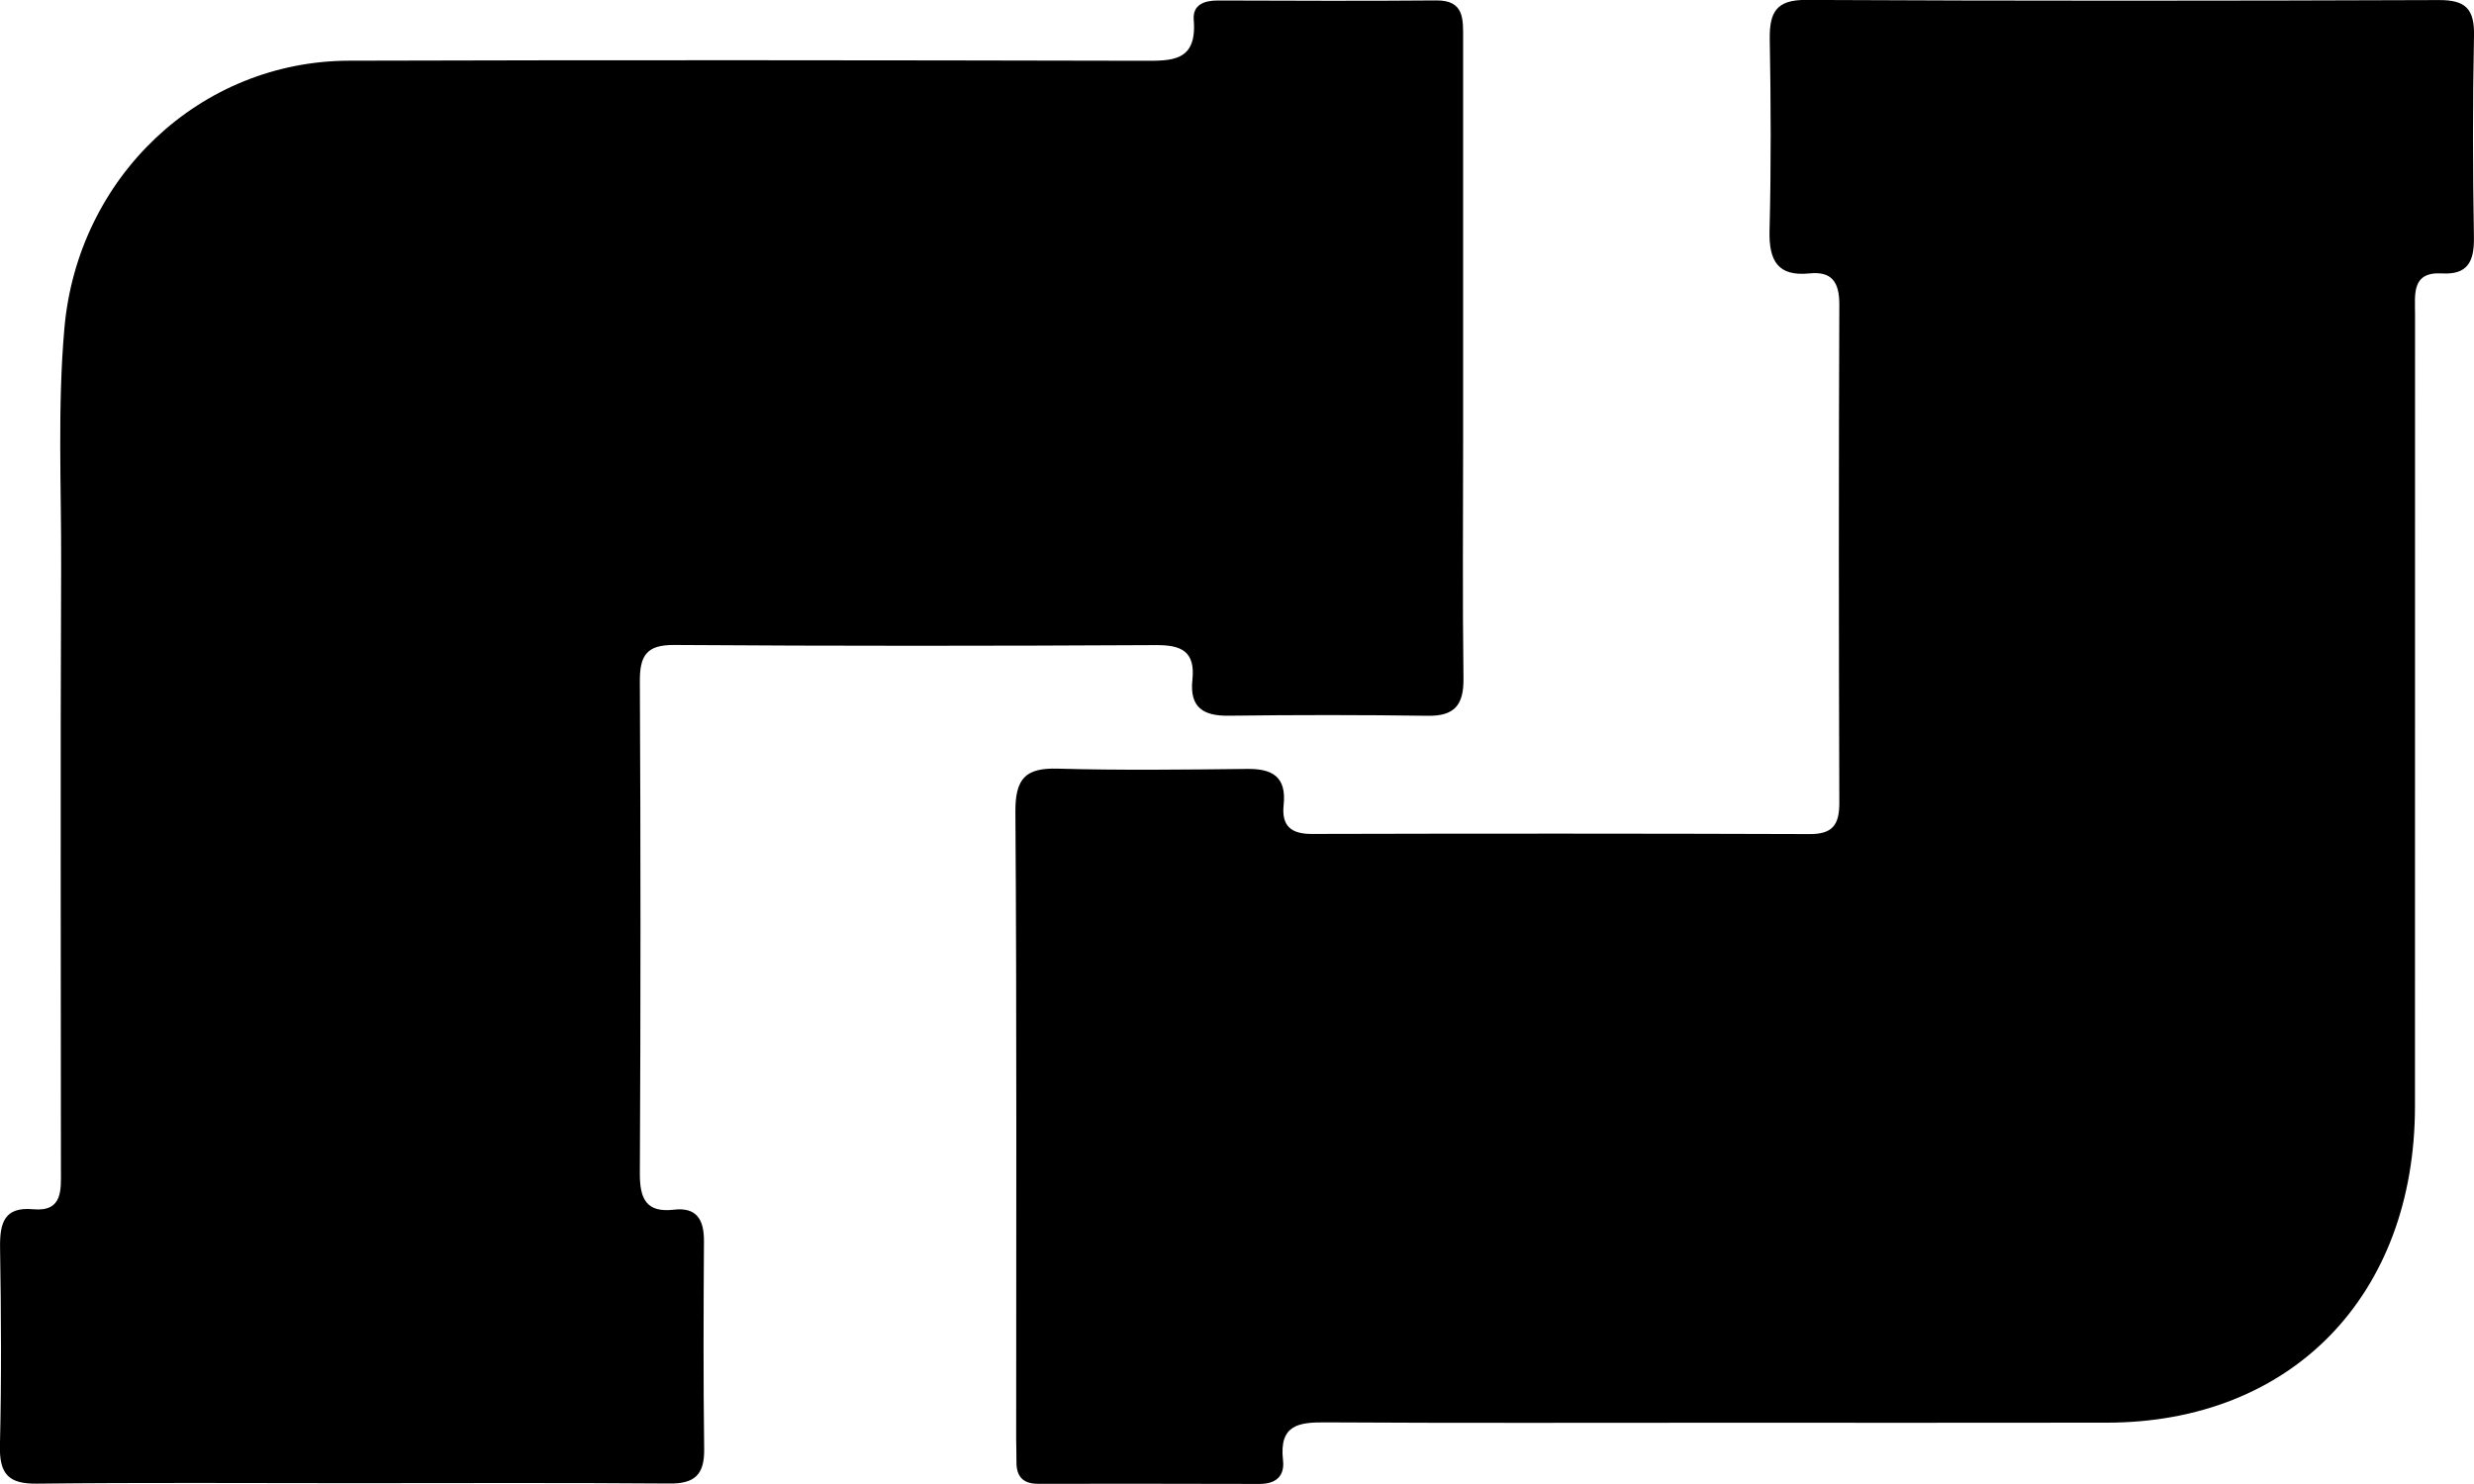 <svg  xmlns="http://www.w3.org/2000/svg" xmlns:xlink="http://www.w3.org/1999/xlink" width="35px" height="21px">
<path d="M34.999,3.355 C35.005,3.704 34.909,3.890 34.546,3.869 C34.114,3.844 34.166,4.166 34.166,4.444 C34.165,8.180 34.166,11.915 34.165,15.650 C34.165,18.333 32.420,20.129 29.808,20.132 C27.989,20.135 26.171,20.133 24.353,20.133 C22.489,20.133 20.626,20.139 18.762,20.128 C18.380,20.125 18.093,20.155 18.151,20.664 C18.177,20.894 18.045,20.999 17.819,20.999 C16.774,20.996 15.728,20.996 14.683,20.997 C14.477,20.997 14.377,20.897 14.380,20.685 C14.381,20.576 14.376,20.467 14.376,20.358 C14.375,17.401 14.386,14.444 14.365,11.487 C14.362,11.005 14.519,10.865 14.963,10.877 C15.857,10.902 16.751,10.891 17.645,10.881 C17.995,10.877 18.202,10.987 18.160,11.389 C18.128,11.689 18.266,11.802 18.558,11.801 C20.906,11.795 23.254,11.795 25.603,11.803 C25.920,11.804 26.023,11.677 26.021,11.359 C26.013,9.009 26.012,6.659 26.021,4.309 C26.022,3.988 25.912,3.837 25.599,3.869 C25.155,3.914 25.023,3.695 25.034,3.262 C25.057,2.360 25.053,1.457 25.037,0.555 C25.031,0.172 25.131,-0.003 25.548,-0.001 C28.533,0.014 31.518,0.012 34.502,0.001 C34.875,-0.001 35.009,0.120 35.000,0.508 C34.980,1.457 34.982,2.406 34.999,3.355 ZM20.202,10.129 C19.263,10.116 18.323,10.116 17.384,10.128 C17.028,10.133 16.827,10.015 16.869,9.621 C16.912,9.217 16.714,9.127 16.356,9.129 C14.084,9.141 11.811,9.143 9.539,9.127 C9.152,9.125 9.050,9.269 9.052,9.643 C9.064,11.962 9.064,14.281 9.052,16.599 C9.050,16.970 9.145,17.163 9.535,17.118 C9.855,17.081 9.961,17.258 9.959,17.565 C9.953,18.545 9.949,19.526 9.962,20.506 C9.967,20.870 9.825,20.996 9.475,20.993 C7.976,20.981 6.476,20.988 4.976,20.988 C3.491,20.988 2.006,20.978 0.522,20.995 C0.127,21.000 -0.011,20.865 -0.001,20.456 C0.022,19.522 0.016,18.588 0.001,17.655 C-0.004,17.304 0.061,17.075 0.468,17.112 C0.894,17.151 0.862,16.834 0.862,16.549 C0.862,13.701 0.853,10.854 0.865,8.006 C0.869,6.886 0.812,5.766 0.911,4.647 C1.098,2.509 2.825,0.865 4.938,0.859 C8.680,0.848 12.422,0.852 16.164,0.860 C16.576,0.861 16.936,0.876 16.888,0.282 C16.870,0.065 17.038,0.007 17.229,0.007 C18.259,0.010 19.289,0.015 20.319,0.006 C20.716,0.002 20.699,0.271 20.699,0.543 C20.699,2.442 20.699,4.340 20.699,6.238 C20.699,7.359 20.689,8.480 20.704,9.600 C20.709,9.980 20.573,10.134 20.202,10.129 Z"/>
</svg>